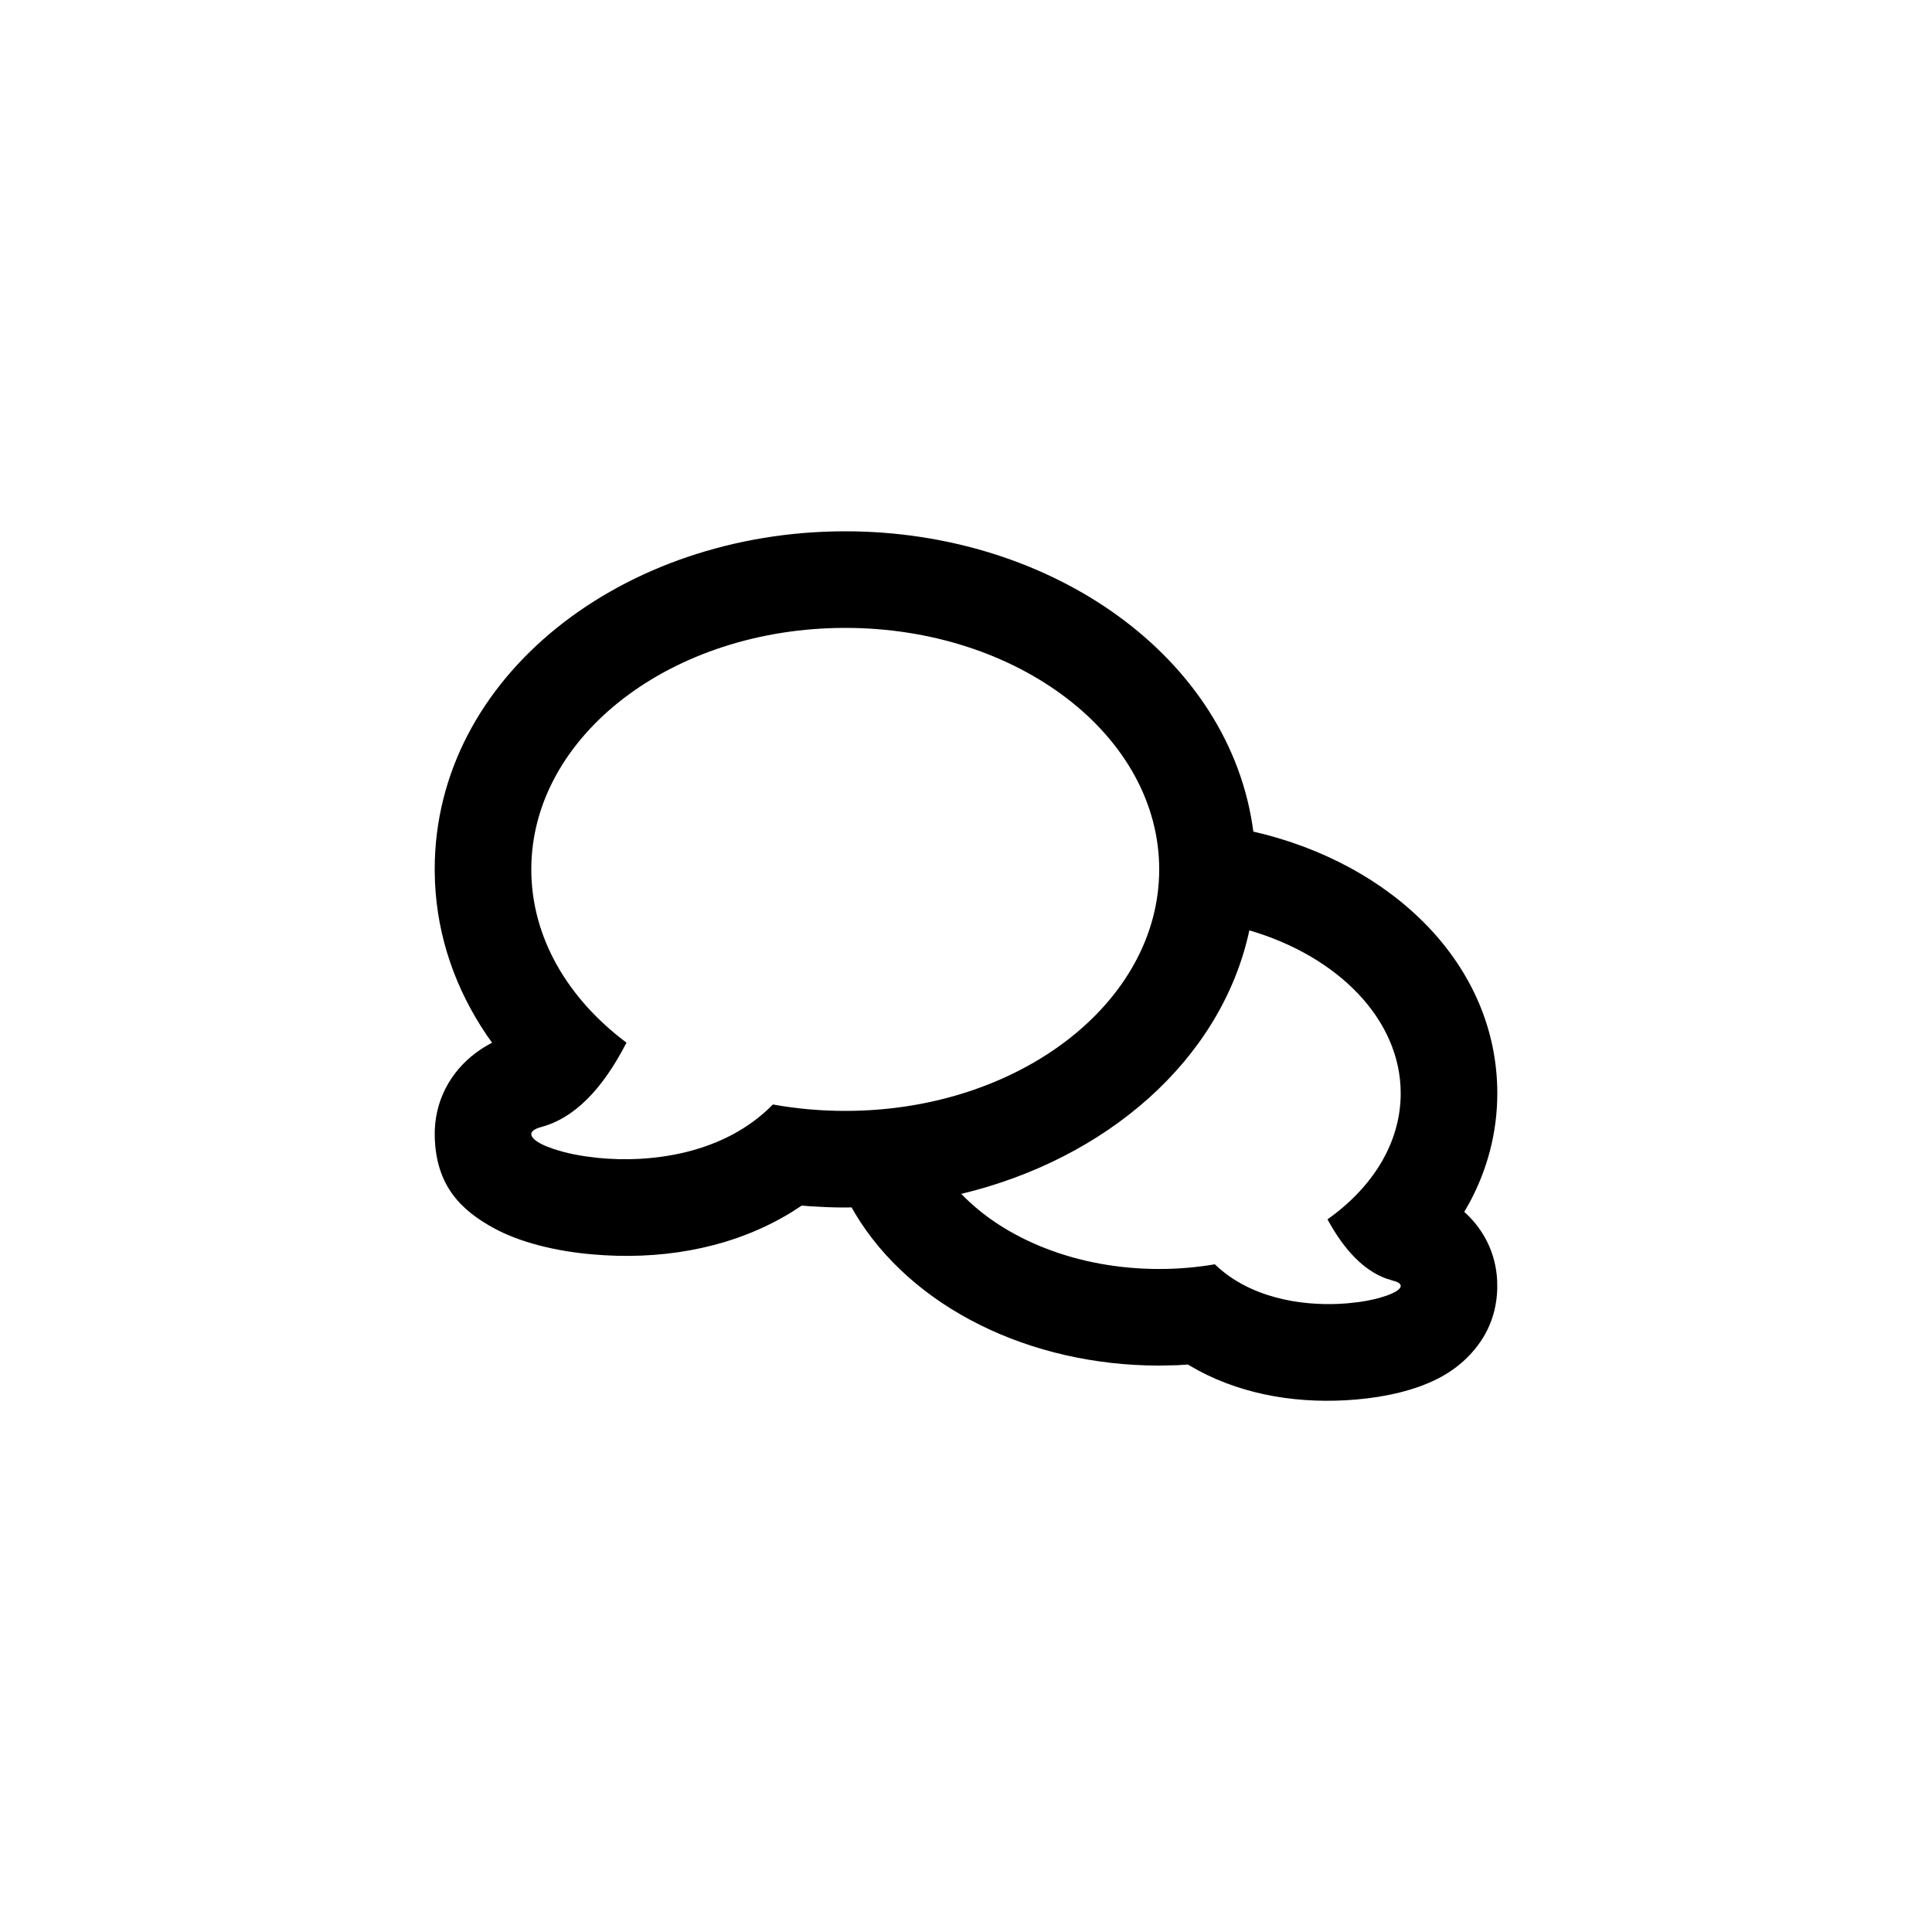 <?xml version="1.0" encoding="UTF-8"?>
<svg width="40px" height="40px" viewBox="0 0 40 40" version="1.1" xmlns="http://www.w3.org/2000/svg" xmlns:xlink="http://www.w3.org/1999/xlink">
    <title>6663EB5C-2609-4FE5-ABE4-B912695D3475@1x</title>
    <g id="Symbols" stroke="none" stroke-width="1" fill="none" fill-rule="evenodd">
        <g id="icon-feedback" fill="#000000" fill-rule="nonzero">
            <path d="M17.5,11 C21.791,11 25.478,13.617 25.949,17.217 C28.829,17.877 31,19.972 31,22.636 C31,23.443 30.796,24.209 30.424,24.901 L30.316,25.091 L30.355,25.126 C30.719,25.469 30.969,25.943 30.997,26.511 L30.999,26.685 C30.98,27.319 30.71,27.792 30.336,28.146 C30.155,28.317 29.966,28.442 29.763,28.546 C29.303,28.78 28.708,28.922 28.074,28.976 C26.936,29.073 25.792,28.899 24.812,28.376 L24.593,28.251 L24.378,28.265 L24,28.273 C21.328,28.273 18.874,27.078 17.7,25.118 L17.631,24.998 L17.5,25 C17.374,25 17.249,24.998 17.124,24.993 L16.75,24.973 L16.6,24.96 L16.377,25.104 C15.241,25.798 13.884,26.067 12.519,25.989 L12.519,25.989 L12.246,25.969 C11.481,25.9 10.768,25.72 10.24,25.436 C9.539,25.057 9.029,24.548 9.001,23.541 C8.98,22.801 9.33,22.191 9.844,21.804 C9.953,21.722 10.062,21.654 10.174,21.596 L10.174,21.596 L10.188,21.589 L10.079,21.434 C9.435,20.487 9.057,19.407 9.006,18.265 L9.006,18.265 L9,18 C9,14.002 12.903,11 17.5,11 Z M25.866,19.262 L25.849,19.341 C25.245,21.975 22.889,24.001 19.902,24.718 C20.804,25.658 22.303,26.273 24,26.273 C24.397,26.273 24.782,26.239 25.152,26.176 C25.866,26.865 26.91,27.034 27.731,26.995 L27.903,26.983 L28.146,26.956 C28.249,26.941 28.346,26.923 28.434,26.903 L28.561,26.871 L28.725,26.819 C28.993,26.721 29.09,26.605 28.905,26.534 L28.841,26.515 L28.702,26.472 C28.245,26.306 27.839,25.897 27.484,25.245 C28.419,24.584 29,23.66 29,22.636 C29,21.108 27.703,19.799 25.866,19.262 Z M17.5,13 C13.91,13 11,15.239 11,18 C11,19.407 11.755,20.678 12.971,21.587 C12.464,22.573 11.876,23.155 11.207,23.333 L11.207,23.333 L11.143,23.353 C10.891,23.444 10.989,23.596 11.305,23.73 L11.305,23.73 L11.466,23.79 L11.654,23.846 C11.789,23.882 11.94,23.913 12.104,23.938 L12.104,23.938 L12.36,23.971 C13.46,24.084 14.988,23.903 16.002,22.867 C16.483,22.954 16.984,23 17.5,23 C21.09,23 24,20.761 24,18 C24,15.239 21.09,13 17.5,13 Z" id="Combined-Shape"></path>
        </g>
    </g>
</svg>